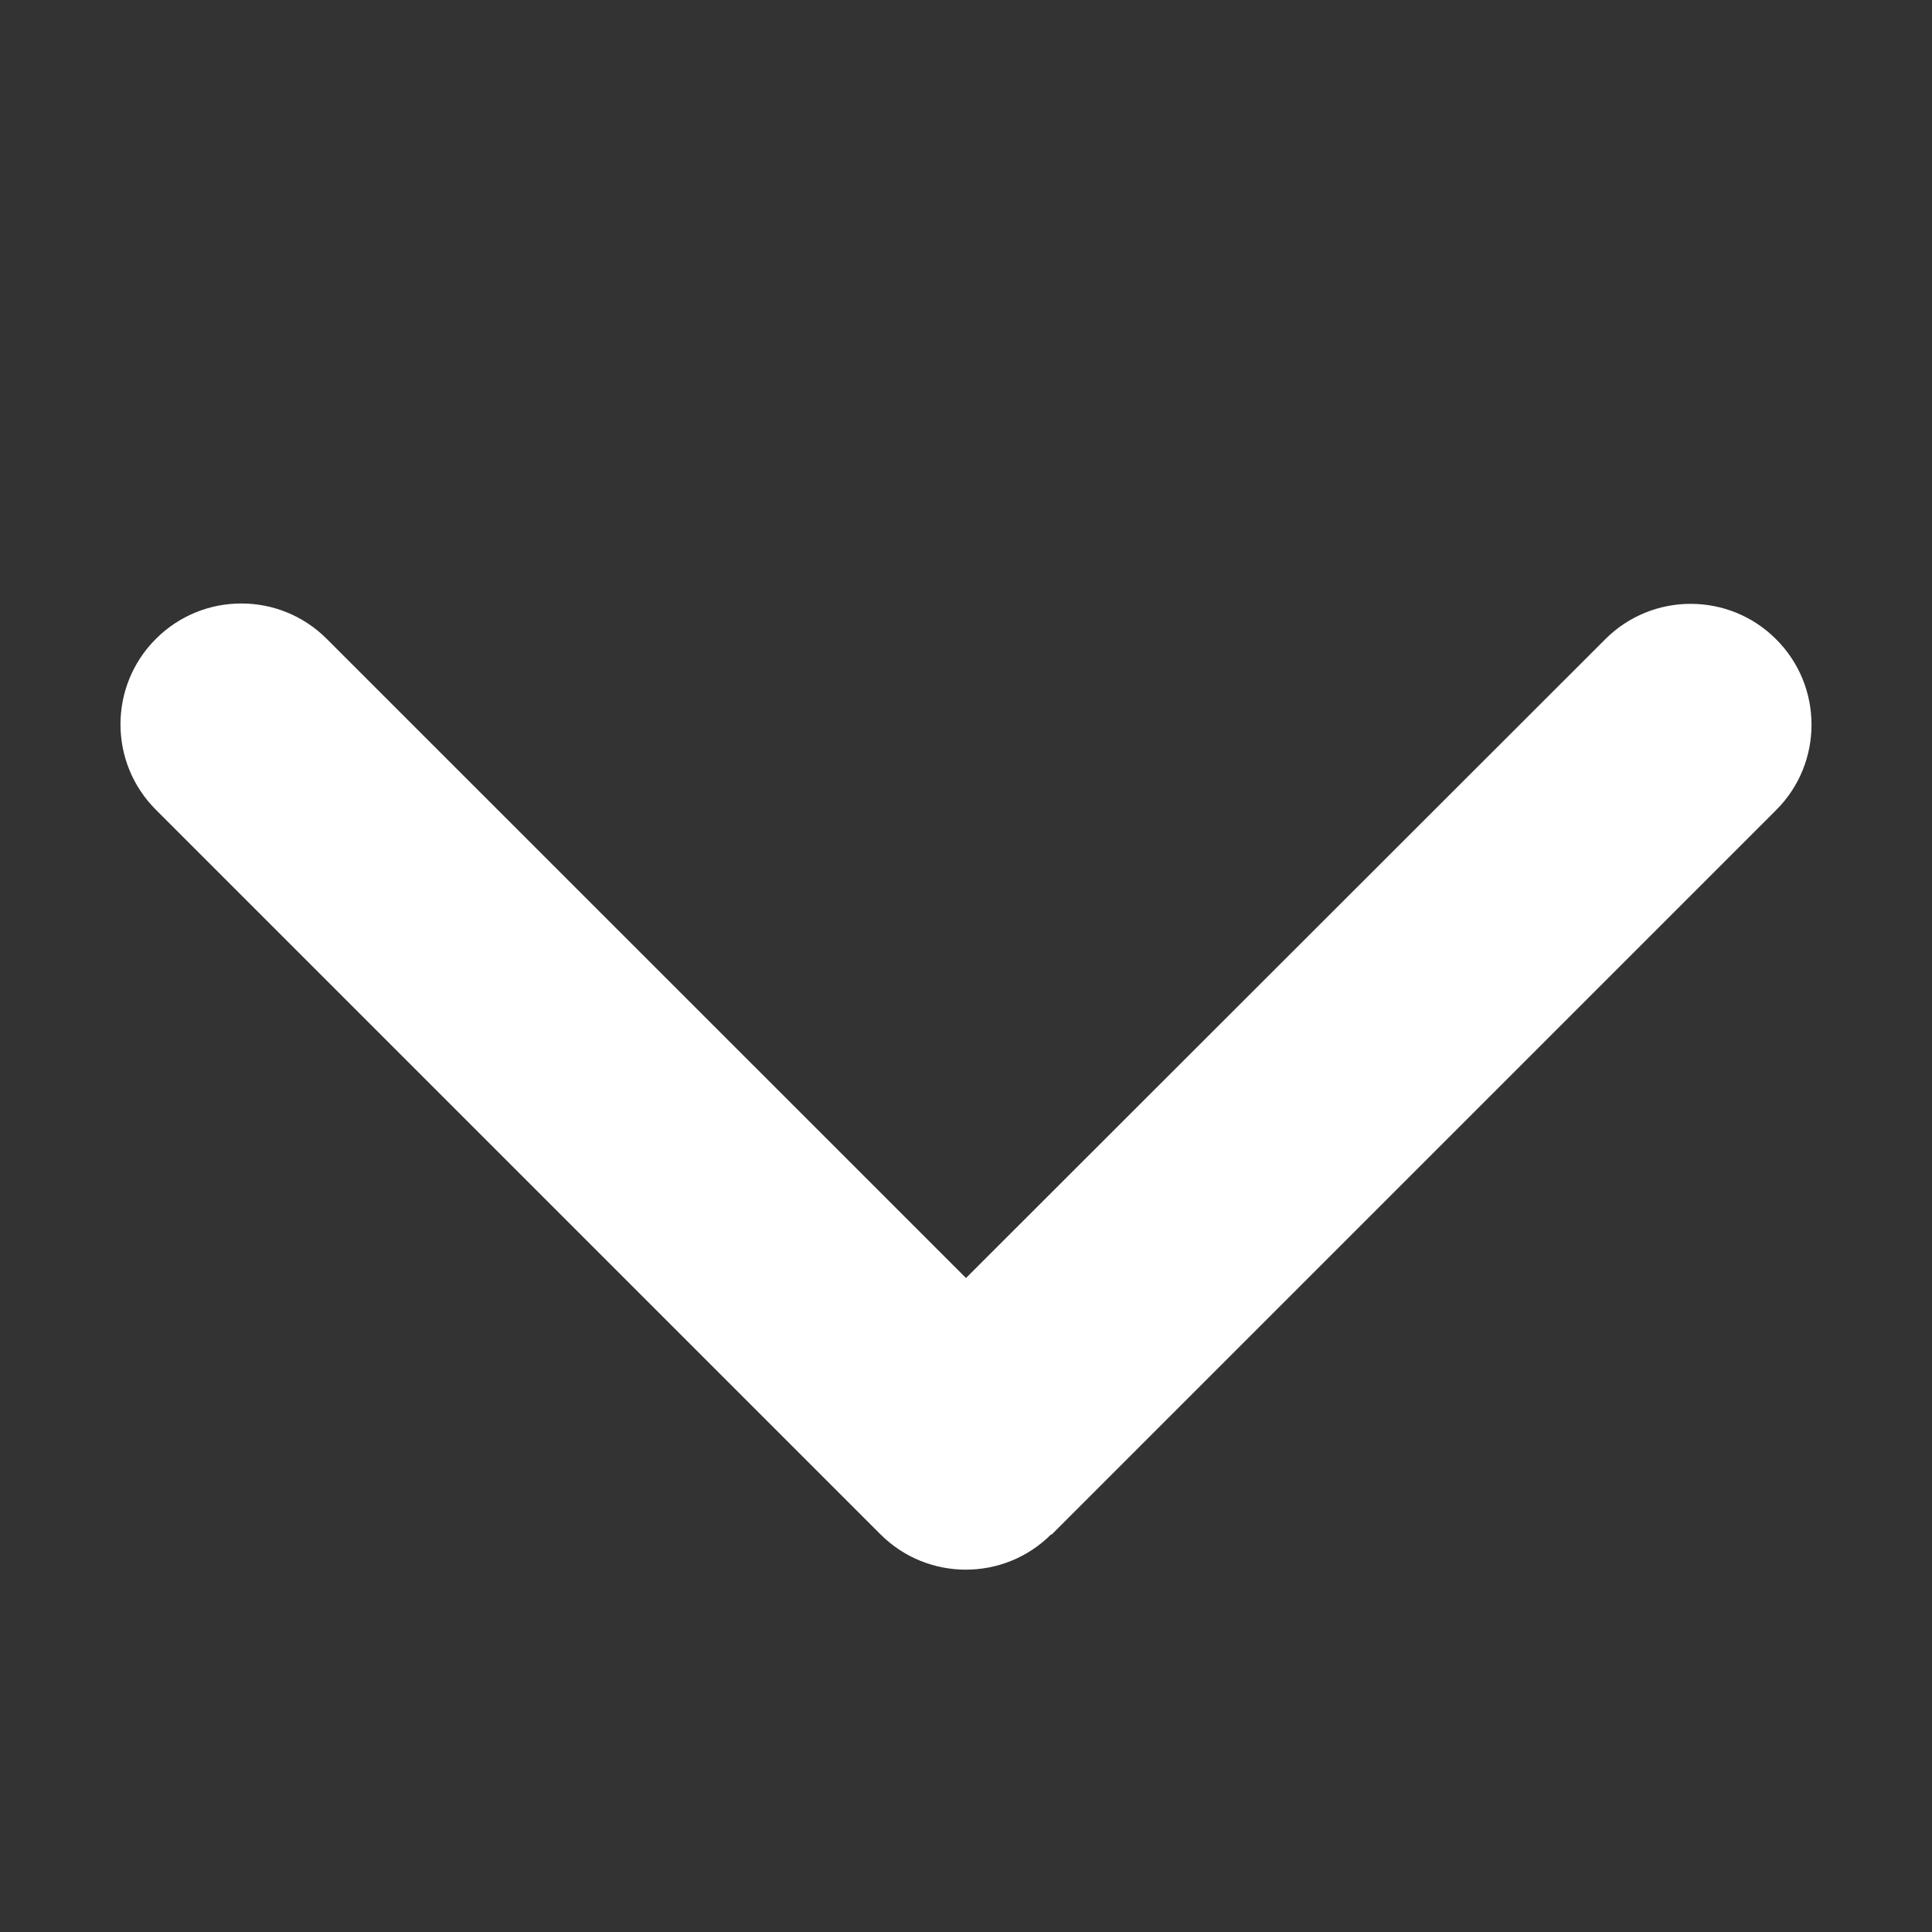 <svg
  xmlns="http://www.w3.org/2000/svg"
  width="16"
  height="16"
  viewBox="0 0 16 16"
  fill="none"
>
  <rect x="0" y="0" width="16" height="16" fill="#333333" stroke="none"/>
  <path
    d="M8.706 12.706C8.316 13.097 7.681 13.097 7.291 12.706L1.291 6.706C0.9 6.316 0.9 5.681 1.291 5.291C1.681 4.9 2.316 4.9 2.706 5.291L8 10.584L13.294 5.294C13.684 4.903 14.319 4.903 14.709 5.294C15.1 5.684 15.1 6.319 14.709 6.709L8.709 12.709L8.706 12.706Z"
    fill="white"
  />
</svg>
